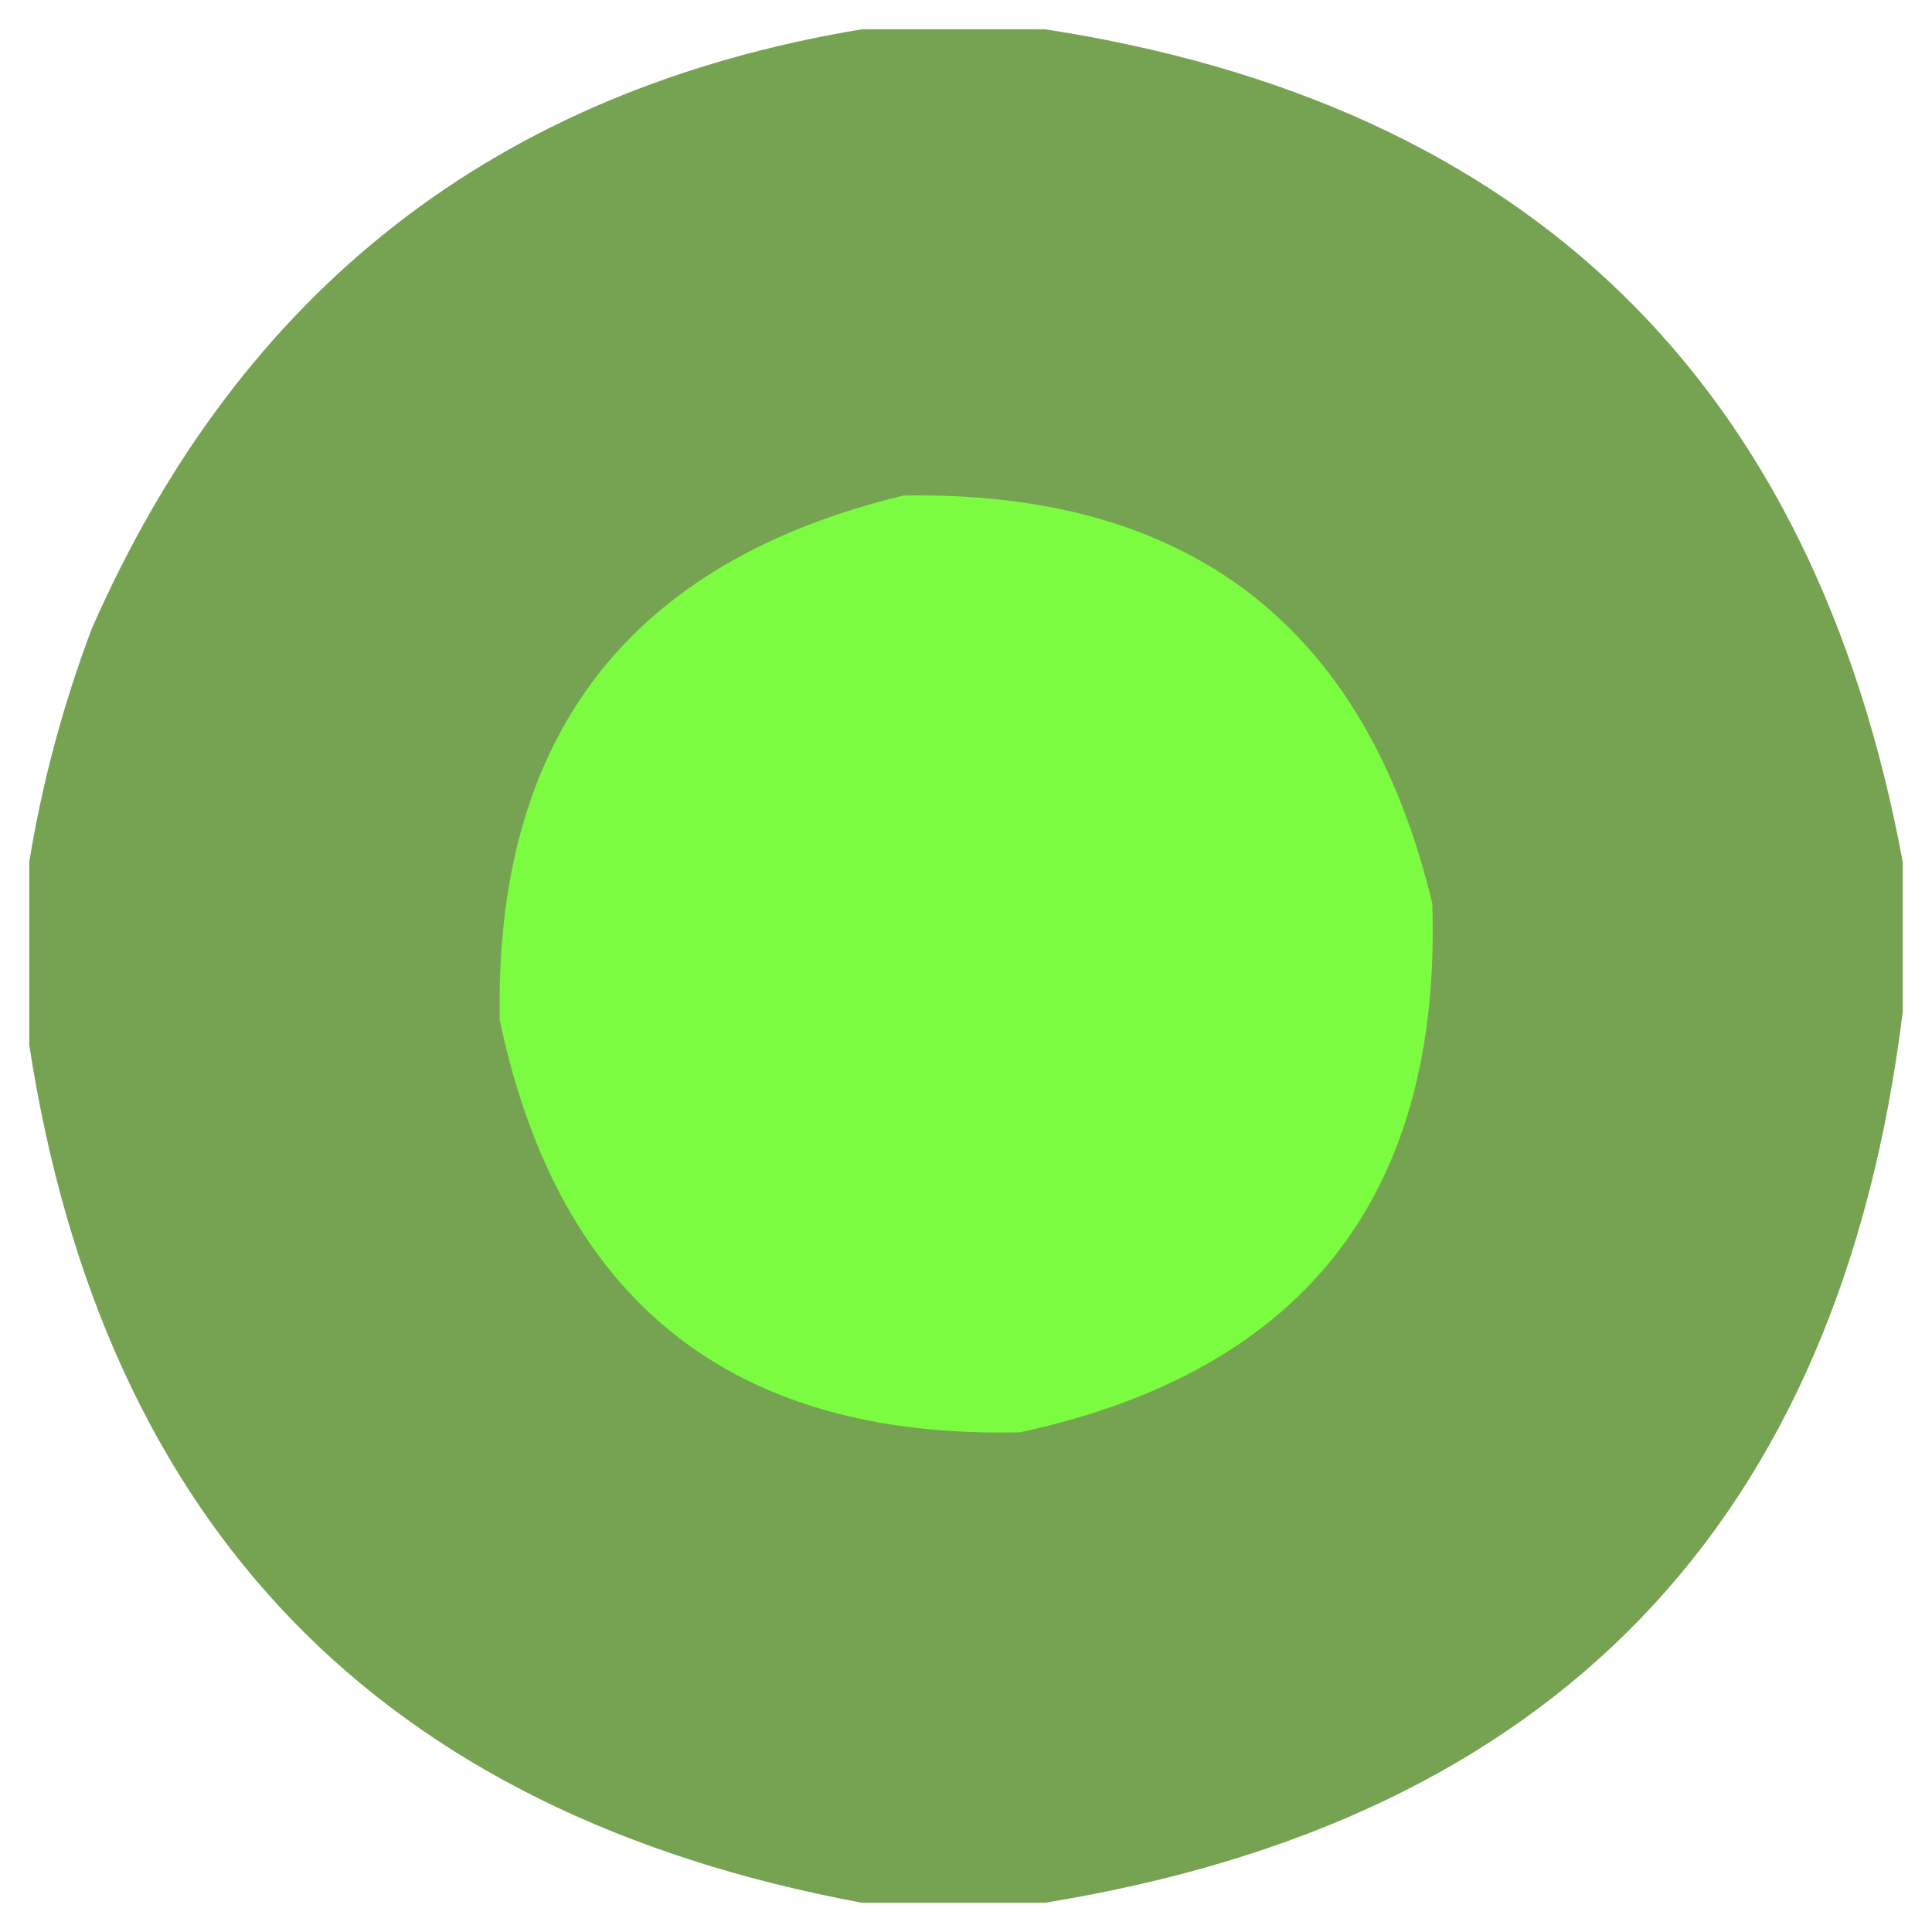 <svg width="32" height="32" viewBox="0 0 33 33" fill="none" xmlns="http://www.w3.org/2000/svg">
    <path fill-rule="evenodd" clip-rule="evenodd"
        d="M14.722 0.5C15.765 0.5 16.808 0.5 17.851 0.5C26.093 1.773 30.976 6.514 32.5 14.722C32.5 15.576 32.5 16.429 32.5 17.282C31.427 26.013 26.545 31.086 17.851 32.5C16.808 32.5 15.765 32.5 14.722 32.5C6.514 30.976 1.773 26.093 0.5 17.851C0.5 16.808 0.5 15.765 0.5 14.722C0.718 13.378 1.073 12.051 1.567 10.74C4.111 4.947 8.496 1.533 14.722 0.5Z"
        fill="#76A352" />
    <path fill-rule="evenodd" clip-rule="evenodd"
        d="M15.434 8.464C20.319 8.38 23.329 10.703 24.465 15.433C24.623 20.403 22.277 23.414 17.425 24.465C12.513 24.58 9.55 22.234 8.536 17.424C8.443 12.582 10.742 9.595 15.434 8.464Z"
        fill="#7CFC40" />
</svg>
